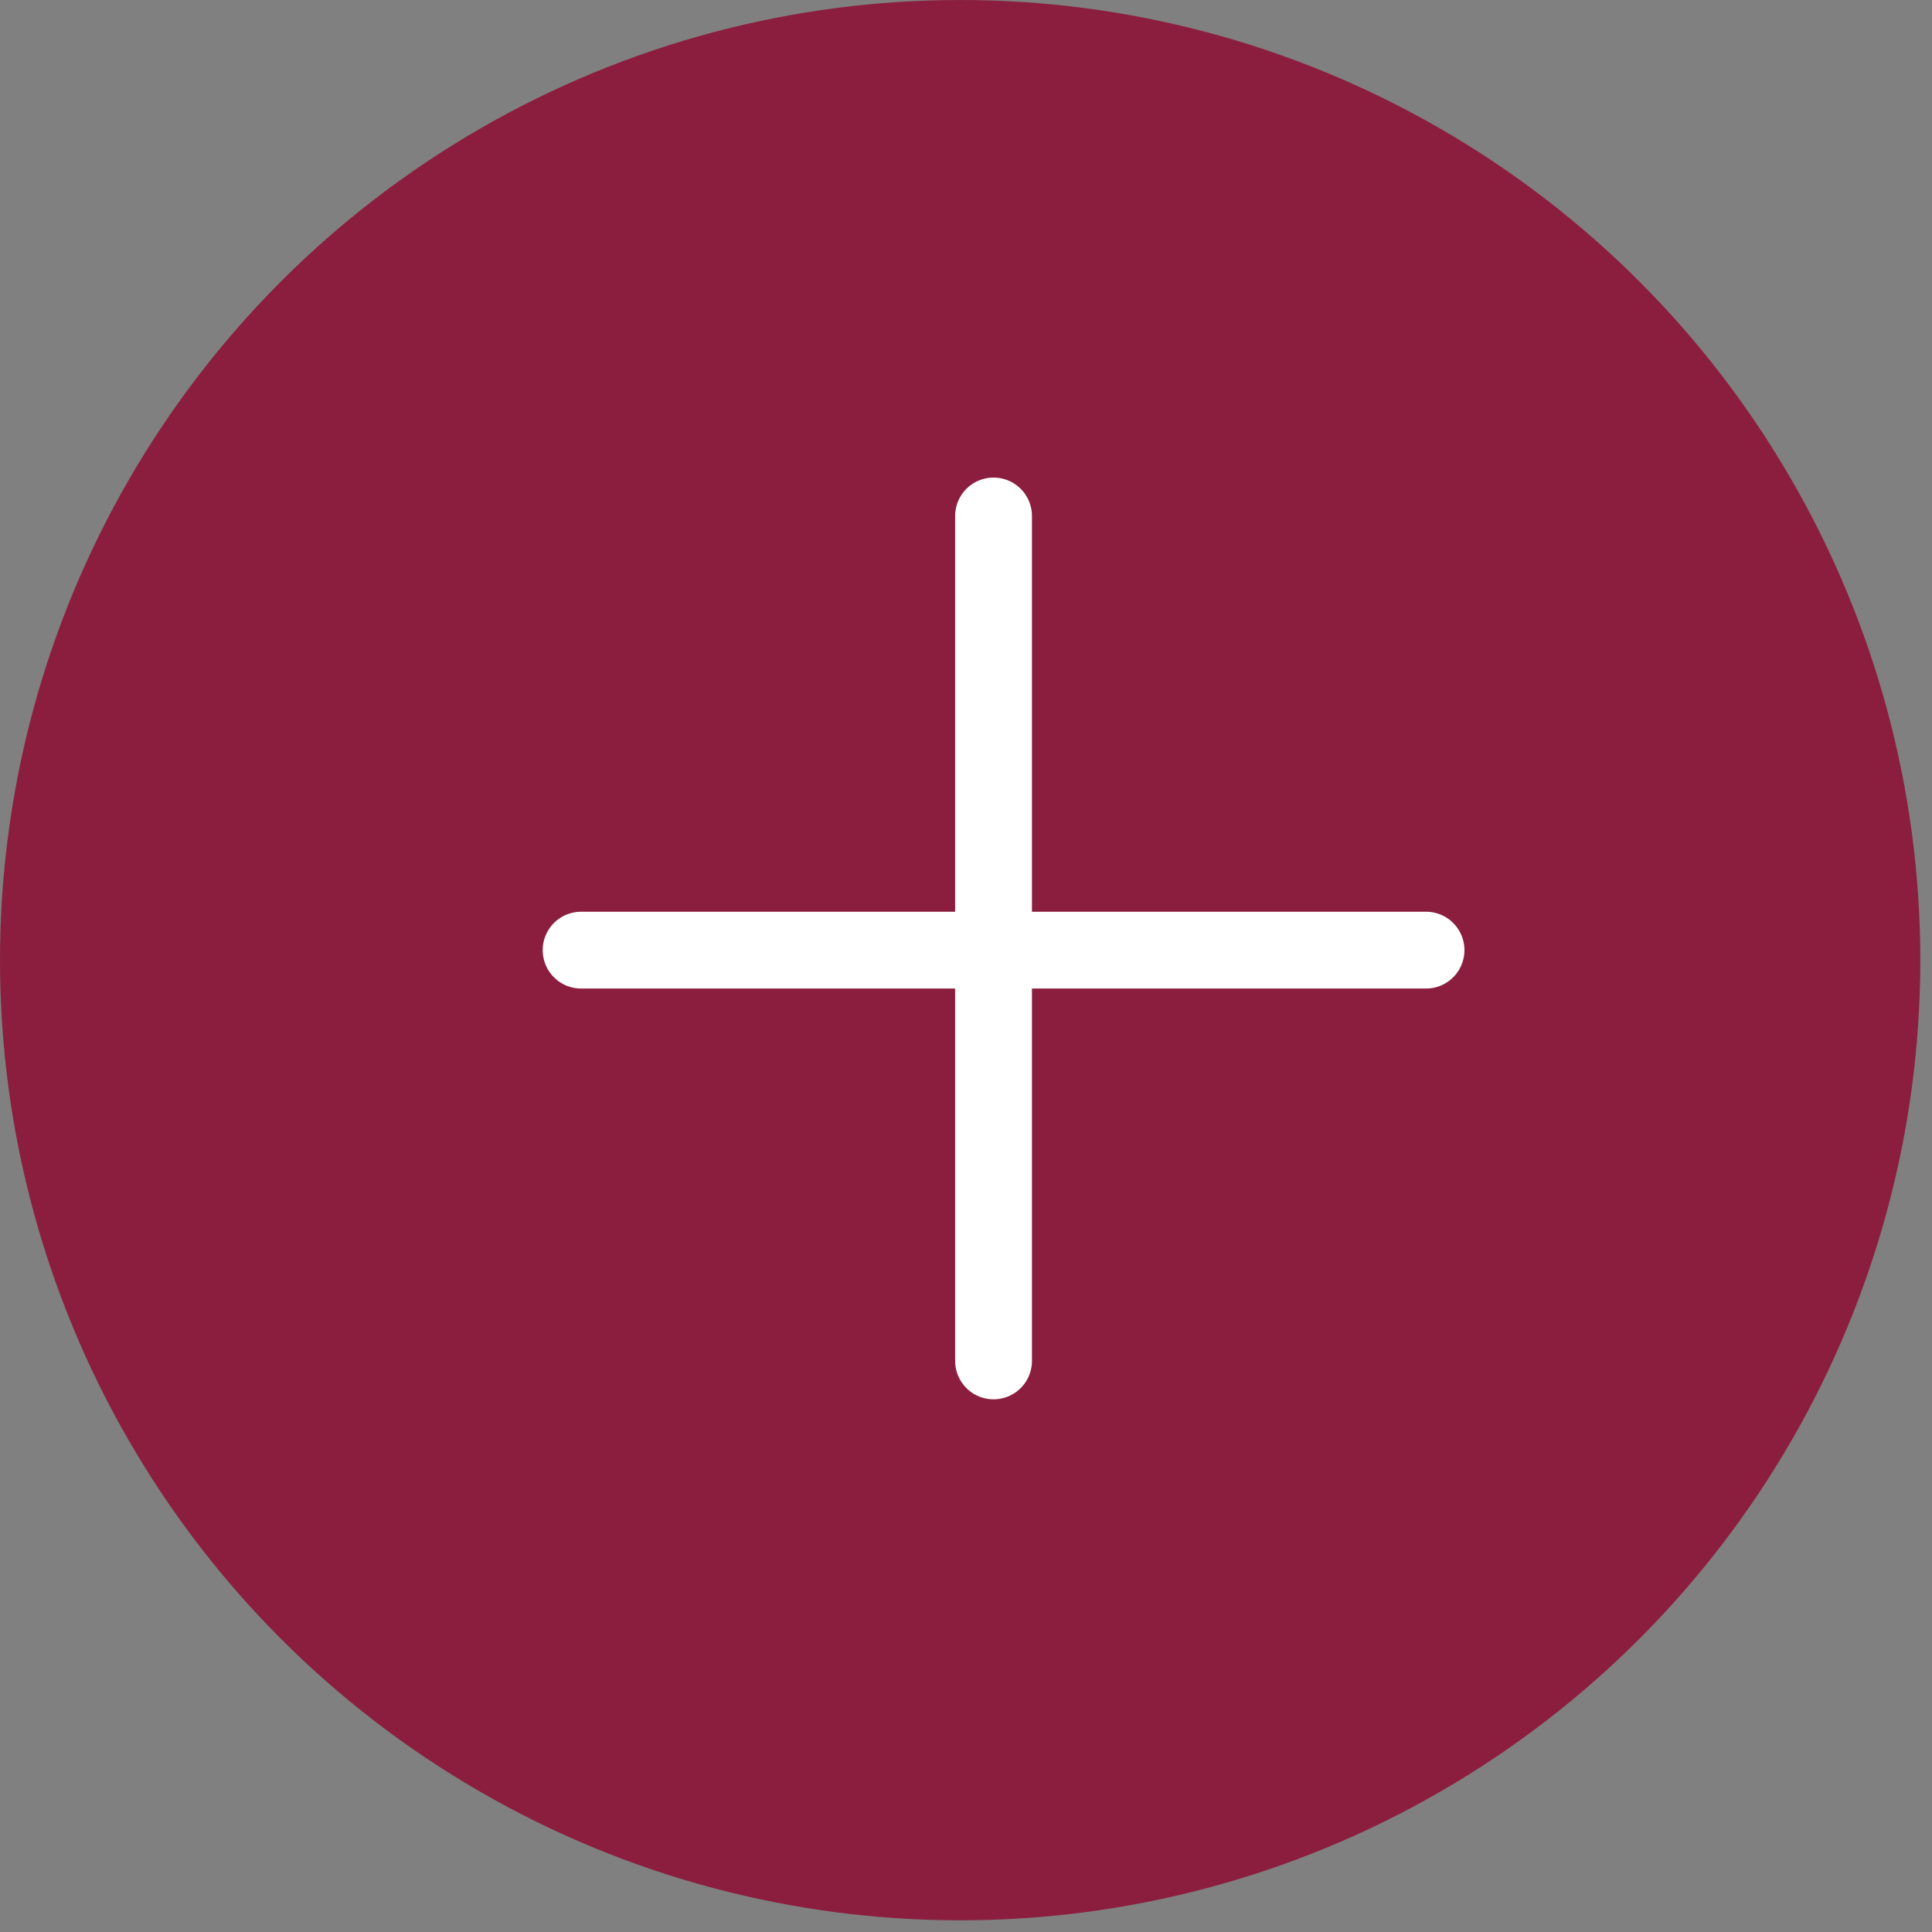 <svg width="89" height="89" viewBox="0 0 89 89" fill="none" xmlns="http://www.w3.org/2000/svg">
<rect x="0" y="0" width="89" height="89" fill="#808080" stroke="none"/>
<circle cx="44.231" cy="44.231" r="44.231" fill="#8B1E3F"/>
<line x1="45.769" y1="23.769" x2="45.769" y2="62.692" stroke="white" stroke-width="3.538" stroke-linecap="round"/>
<line x1="65.692" y1="43.769" x2="26.769" y2="43.769" stroke="white" stroke-width="3.538" stroke-linecap="round"/>
</svg>
